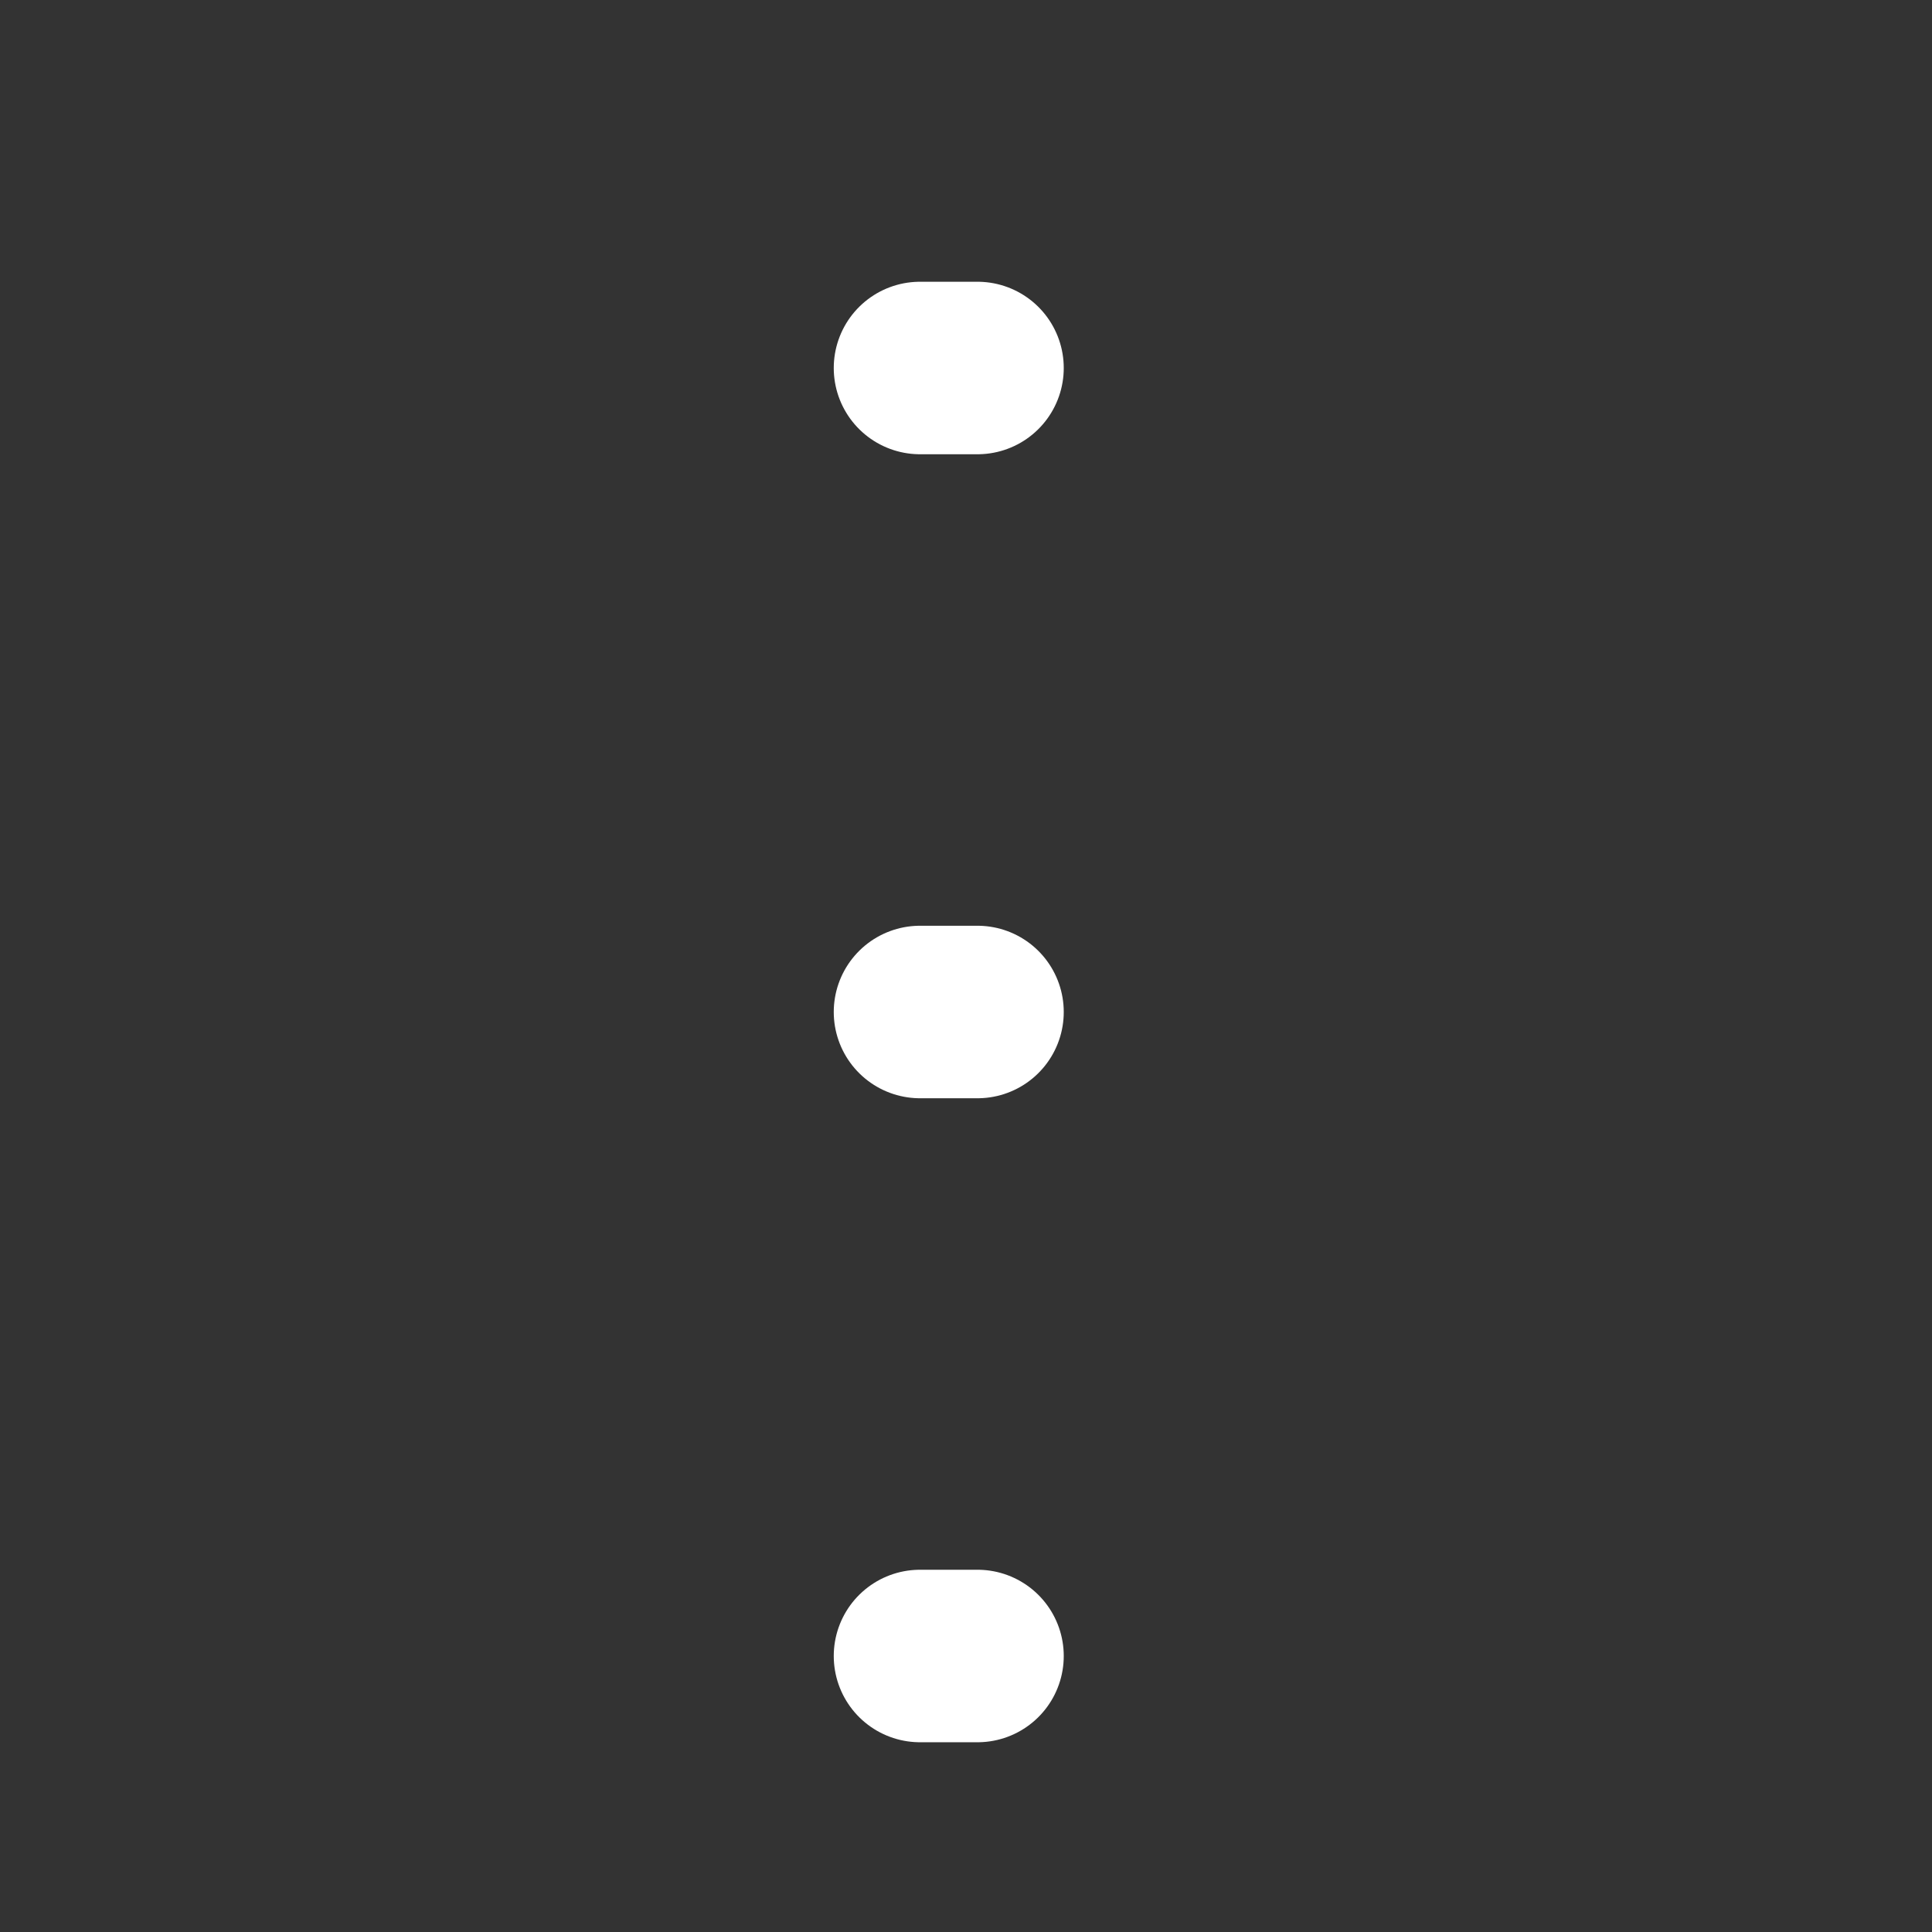 <svg width="21" height="21" viewBox="0 0 21 21" fill="none" xmlns="http://www.w3.org/2000/svg">
<rect x="0" y="0" width="21" height="21" fill="#333333" stroke="none"/>
<path d="M10.625 11H10" stroke="white" stroke-width="1.875" stroke-linecap="round" stroke-linejoin="round"/>
<path d="M10.625 4H10" stroke="white" stroke-width="1.875" stroke-linecap="round" stroke-linejoin="round"/>
<path d="M10.625 18H10" stroke="white" stroke-width="1.875" stroke-linecap="round" stroke-linejoin="round"/>
</svg>
